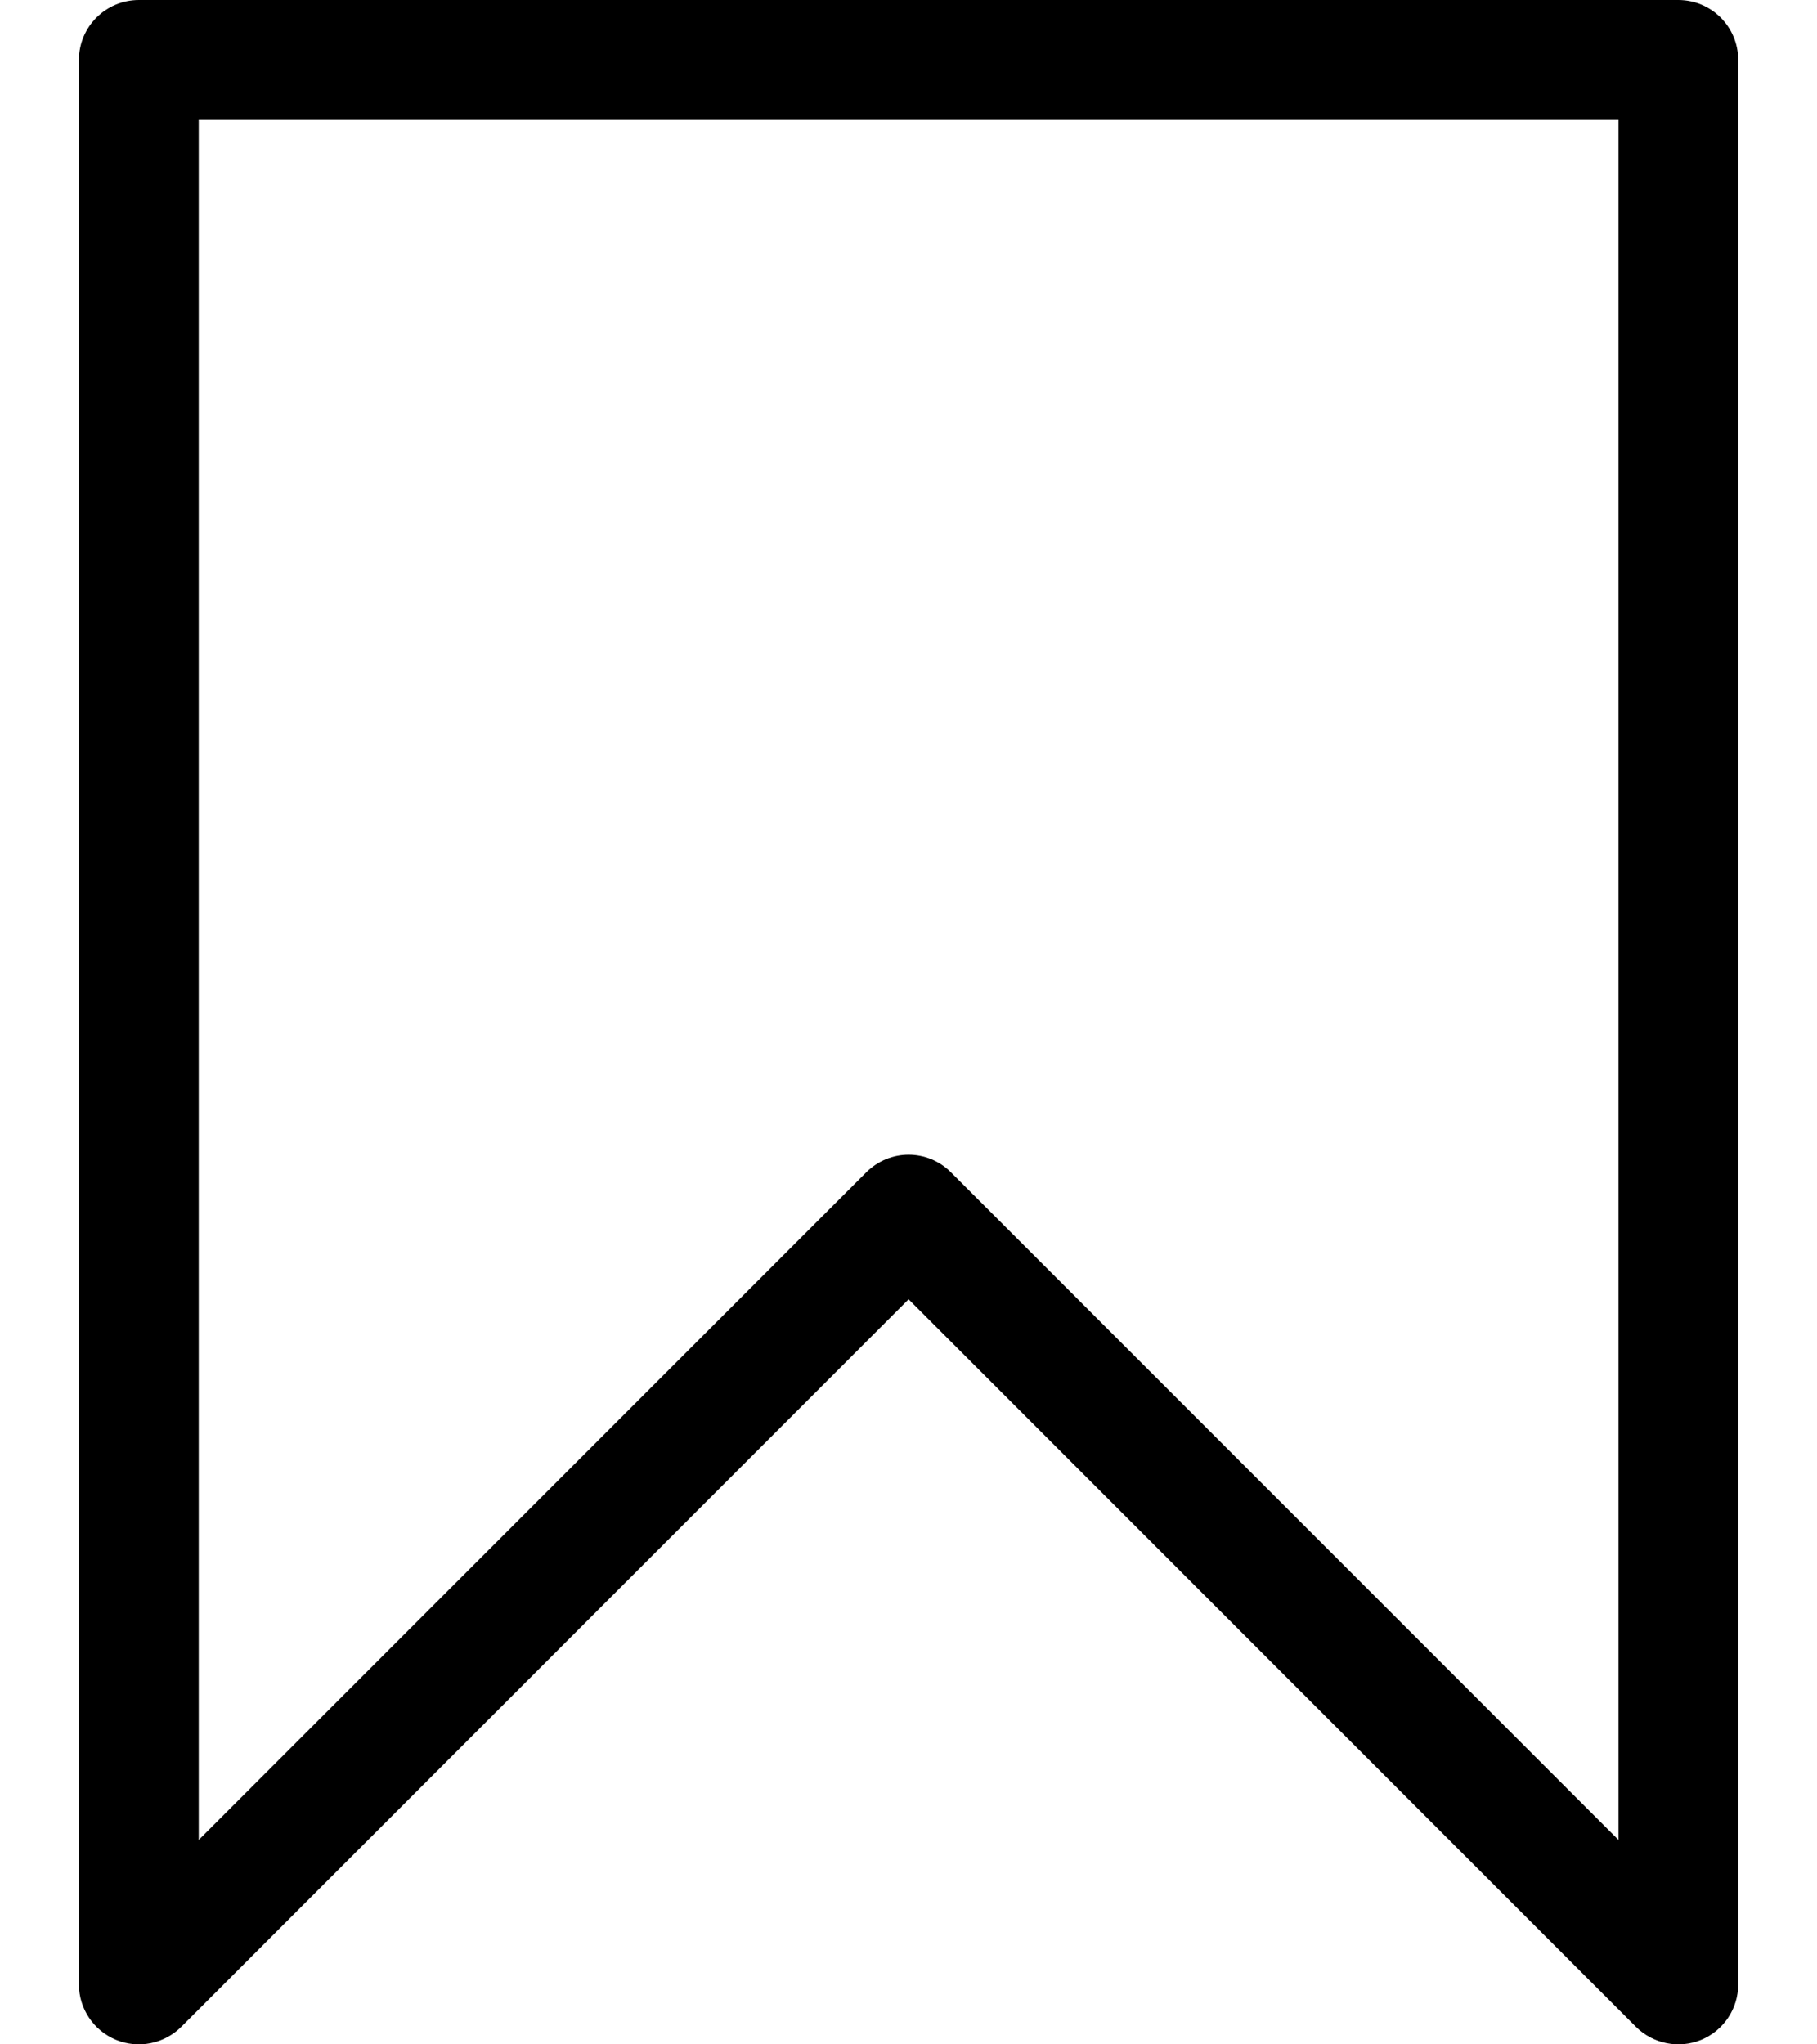 <svg width="16" height="18" viewBox="0 0 16 18" fill="none" xmlns="http://www.w3.org/2000/svg">
<path d="M14.779 0H1.223C0.931 0 0.695 0.236 0.695 0.527V17.473C0.695 17.686 0.824 17.878 1.021 17.96C1.218 18.041 1.445 17.996 1.596 17.846L8.001 11.44L14.406 17.846C14.557 17.996 14.784 18.041 14.981 17.96C15.178 17.878 15.306 17.686 15.306 17.473V0.527C15.306 0.236 15.07 0 14.779 0ZM14.252 16.2L8.374 10.322C8.271 10.219 8.136 10.167 8.001 10.167C7.866 10.167 7.731 10.219 7.628 10.322L1.75 16.2V1.055H14.252V16.2Z" fill="black"/>
</svg>
